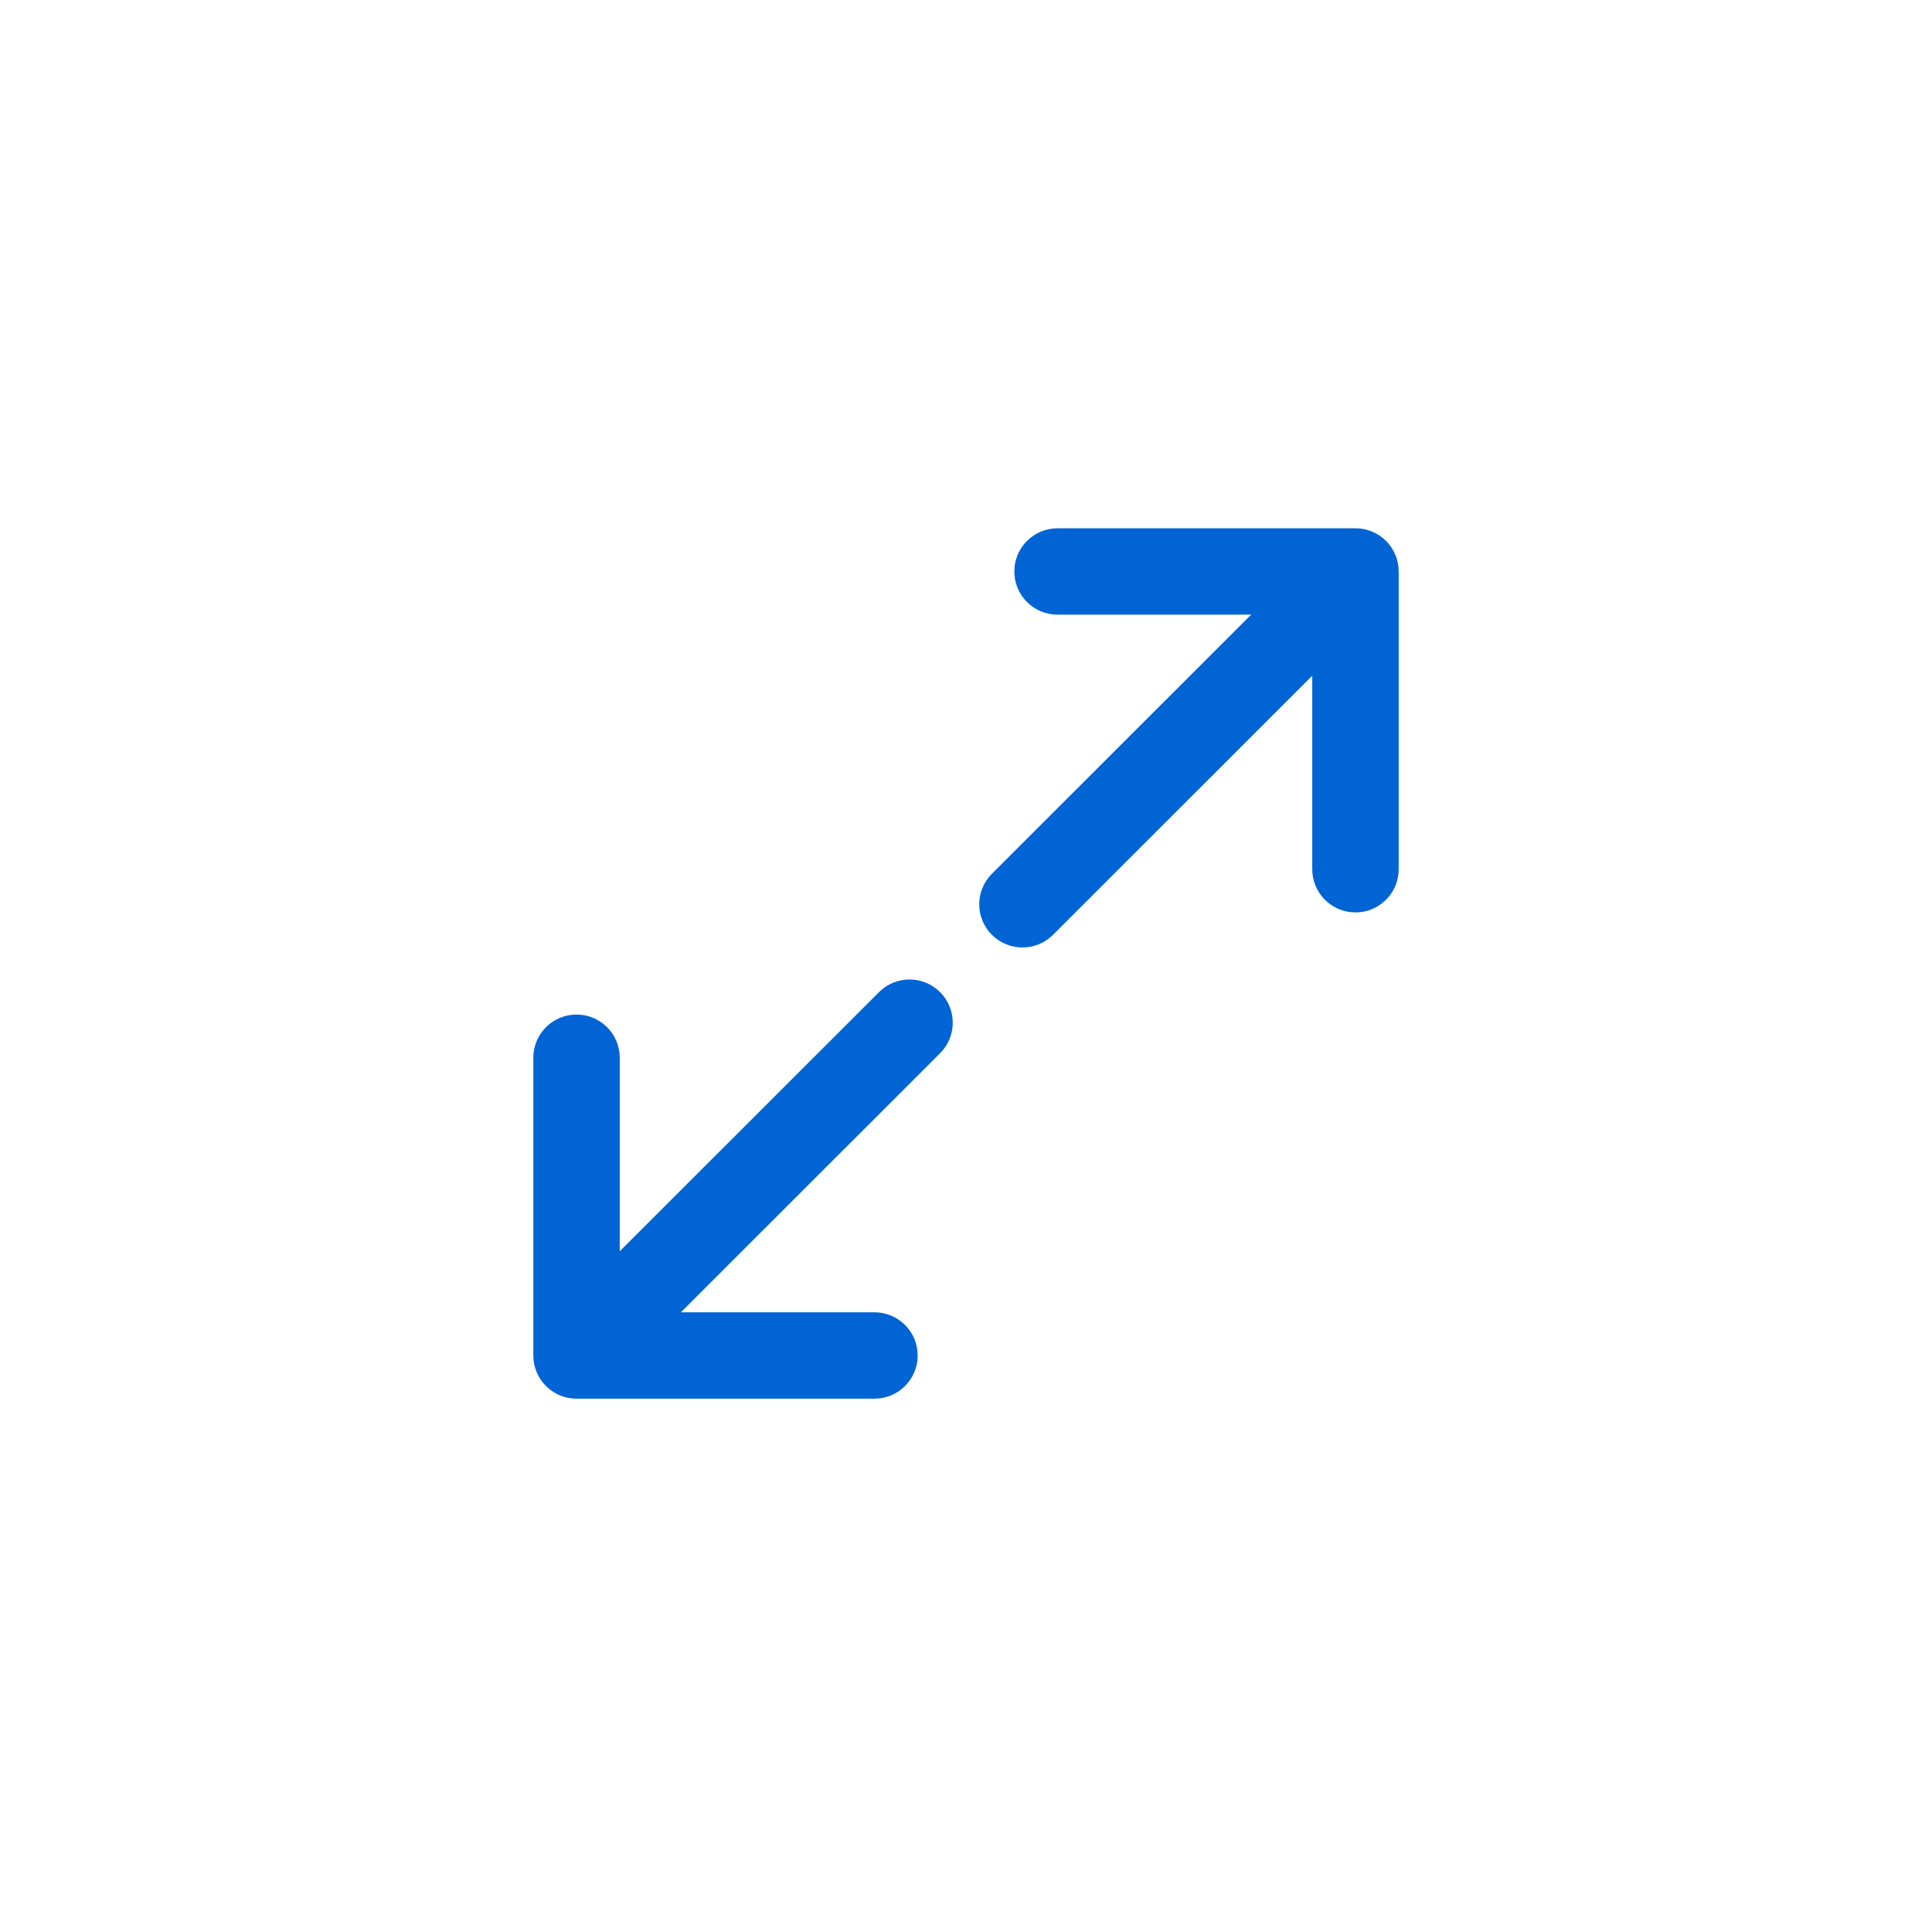 <svg width="64" height="64" viewBox="0 0 64 64" fill="none" xmlns="http://www.w3.org/2000/svg">
<g filter="url(#filter0_d)">
<path d="M12 14C12 11.791 13.791 10 16 10H48C50.209 10 52 11.791 52 14V46C52 48.209 50.209 50 48 50H16C13.791 50 12 48.209 12 46V14Z" fill="white"/>
<path fill-rule="evenodd" clip-rule="evenodd" d="M35.032 15.5L44.902 15.5C45.693 15.5 46.333 16.14 46.333 16.931V26.794C46.333 27.584 45.693 28.225 44.902 28.225C44.111 28.225 43.47 27.584 43.47 26.794V20.384L34.882 28.967C34.323 29.526 33.417 29.526 32.858 28.967C32.299 28.409 32.299 27.503 32.858 26.944L41.446 18.361L35.032 18.361C34.242 18.361 33.601 17.721 33.601 16.931C33.601 16.14 34.242 15.5 35.032 15.5Z" fill="#0064D5"/>
<path fill-rule="evenodd" clip-rule="evenodd" d="M28.968 44.333H19.098C18.308 44.333 17.667 43.693 17.667 42.903V33.039C17.667 32.249 18.308 31.608 19.098 31.608C19.889 31.608 20.53 32.249 20.53 33.039L20.53 39.449L29.118 30.866C29.677 30.307 30.583 30.307 31.142 30.866C31.701 31.425 31.701 32.331 31.142 32.889L22.554 41.472H28.968C29.759 41.472 30.399 42.113 30.399 42.903C30.399 43.693 29.759 44.333 28.968 44.333Z" fill="#0064D5"/>
</g>
<defs>
<filter id="filter0_d" x="0" y="0" width="64" height="64" filterUnits="userSpaceOnUse" color-interpolation-filters="sRGB">
<feFlood flood-opacity="0" result="BackgroundImageFix"/>
<feColorMatrix in="SourceAlpha" type="matrix" values="0 0 0 0 0 0 0 0 0 0 0 0 0 0 0 0 0 0 127 0"/>
<feOffset dy="2"/>
<feGaussianBlur stdDeviation="6"/>
<feColorMatrix type="matrix" values="0 0 0 0 0 0 0 0 0 0 0 0 0 0 0 0 0 0 0.12 0"/>
<feBlend mode="normal" in2="BackgroundImageFix" result="effect1_dropShadow"/>
<feBlend mode="normal" in="SourceGraphic" in2="effect1_dropShadow" result="shape"/>
</filter>
</defs>
</svg>
